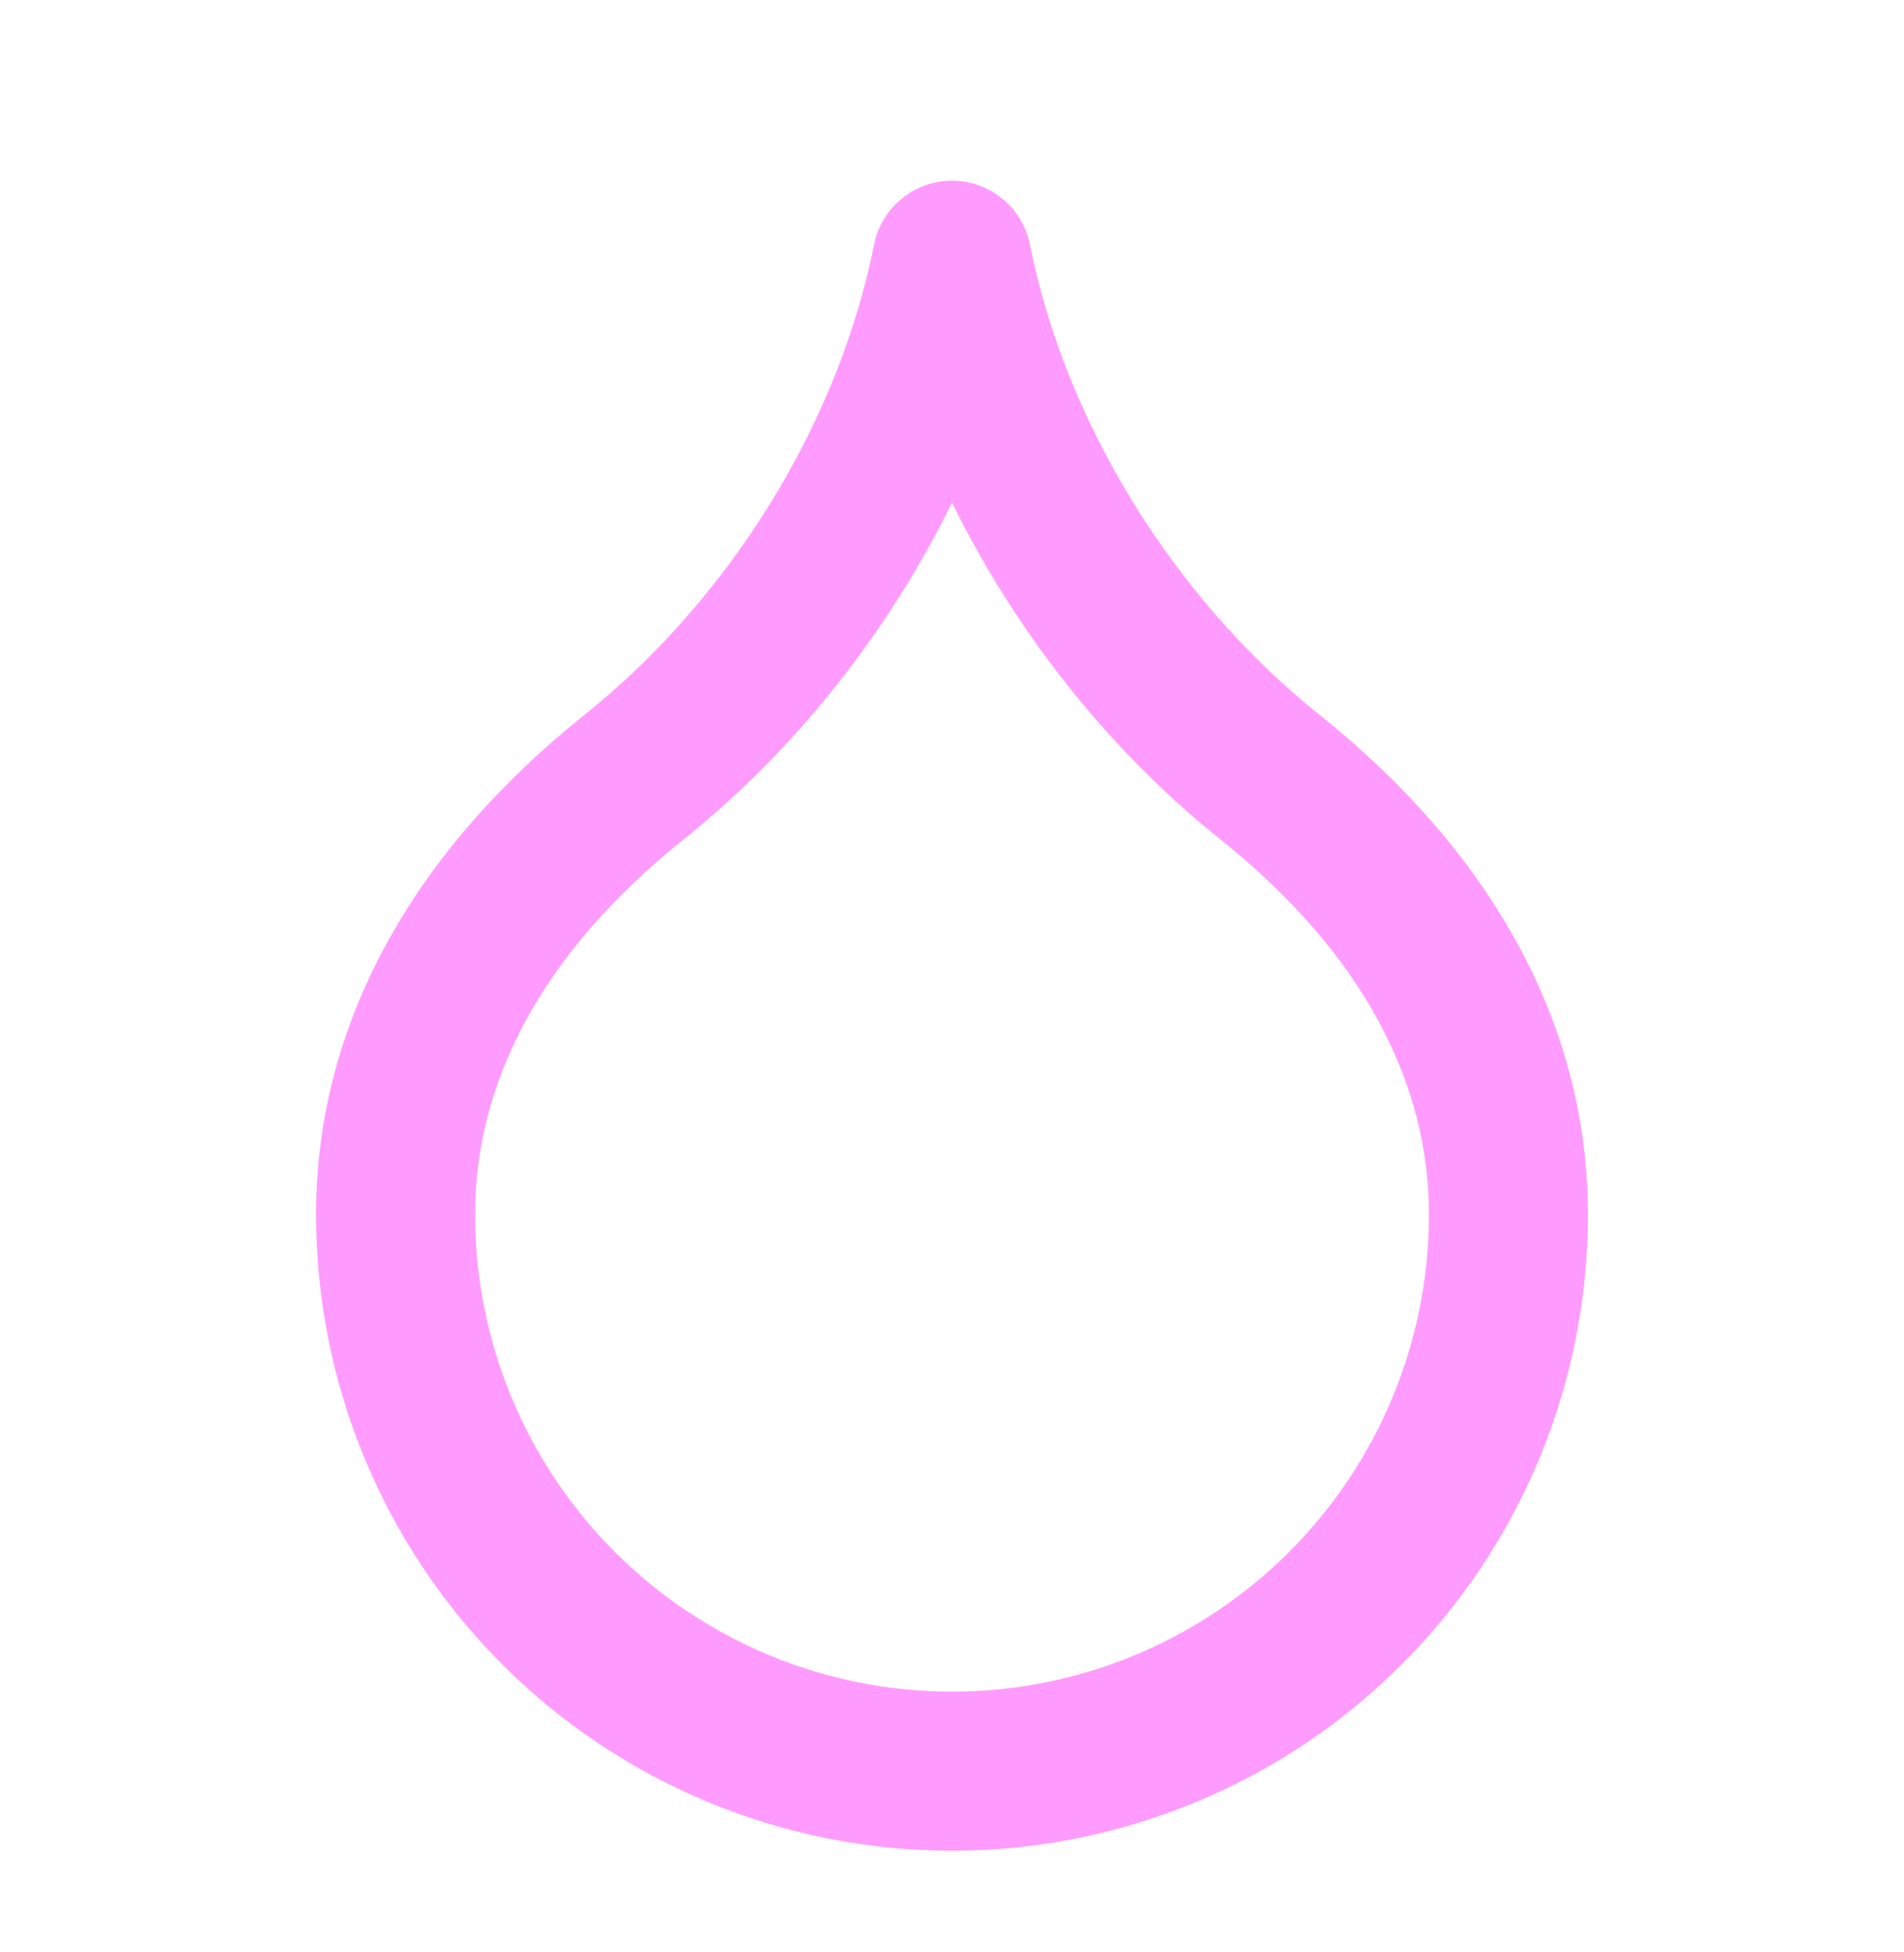 <svg width="40" height="41" viewBox="0 0 40 41" fill="none" xmlns="http://www.w3.org/2000/svg">
<path d="M30.02 25.505C30.02 22.784 28.676 20.057 25.636 17.625C23.301 15.757 21.345 13.291 20 10.555C18.654 13.291 16.699 15.757 14.364 17.625C11.324 20.057 9.98 22.784 9.98 25.505C9.98 28.163 11.036 30.71 12.915 32.59C14.795 34.468 17.342 35.525 20 35.525C22.657 35.525 25.205 34.468 27.084 32.59C28.963 30.71 30.02 28.163 30.02 25.505ZM33.36 25.505C33.36 29.048 31.953 32.447 29.447 34.953C26.942 37.458 23.543 38.865 20 38.865C16.457 38.865 13.058 37.458 10.552 34.953C8.047 32.447 6.64 29.048 6.64 25.505C6.64 21.546 8.636 17.927 12.276 15.015C15.322 12.579 17.608 8.911 18.363 5.137L18.398 4.994C18.605 4.289 19.254 3.795 20 3.795C20.796 3.795 21.481 4.357 21.637 5.137C22.392 8.911 24.678 12.579 27.724 15.015C31.364 17.927 33.36 21.546 33.36 25.505Z" fill="#FF9BFE"/>
</svg>
